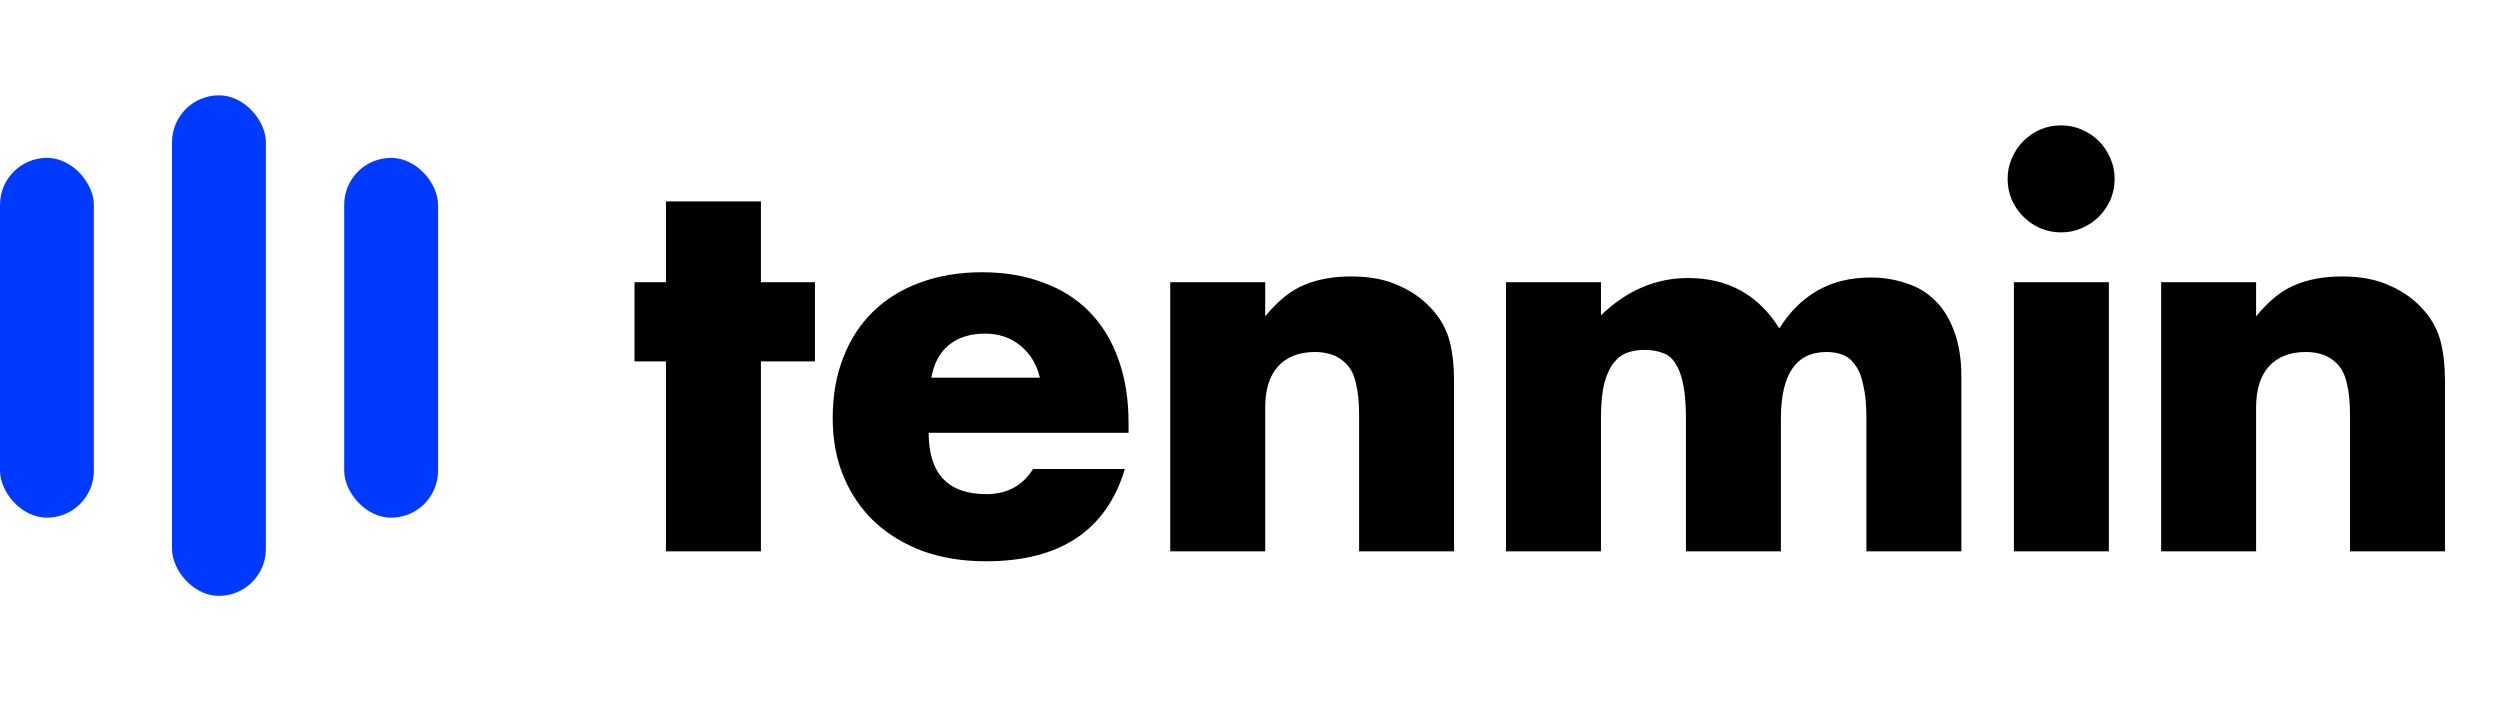 <svg width="114" height="33" viewBox="0 0 114 33" fill="none" xmlns="http://www.w3.org/2000/svg">
<path d="M34.698 16.481V25.141H30.368V16.481H28.933V12.869H30.368V9.185H34.698V12.869H37.162V16.481H34.698ZM47.419 17.223C47.276 16.617 46.981 16.13 46.534 15.764C46.088 15.397 45.546 15.213 44.908 15.213C44.238 15.213 43.688 15.389 43.257 15.74C42.843 16.09 42.58 16.585 42.468 17.223H47.419ZM42.348 19.735C42.348 21.6 43.225 22.533 44.98 22.533C45.92 22.533 46.63 22.151 47.108 21.385H51.295C50.45 24.192 48.337 25.595 44.956 25.595C43.919 25.595 42.97 25.444 42.109 25.141C41.248 24.822 40.506 24.375 39.884 23.801C39.278 23.227 38.808 22.541 38.473 21.744C38.138 20.947 37.971 20.053 37.971 19.065C37.971 18.044 38.13 17.127 38.449 16.314C38.768 15.485 39.223 14.783 39.813 14.209C40.403 13.635 41.112 13.196 41.942 12.893C42.787 12.574 43.736 12.415 44.788 12.415C45.825 12.415 46.758 12.574 47.587 12.893C48.416 13.196 49.118 13.643 49.692 14.233C50.266 14.823 50.705 15.548 51.008 16.409C51.311 17.255 51.462 18.212 51.462 19.28V19.735H42.348ZM53.363 12.869H57.693V14.424C58.283 13.706 58.881 13.228 59.487 12.989C60.093 12.733 60.802 12.606 61.616 12.606C62.477 12.606 63.211 12.749 63.816 13.037C64.439 13.308 64.965 13.698 65.395 14.209C65.746 14.623 65.985 15.086 66.113 15.596C66.24 16.106 66.304 16.689 66.304 17.342V25.141H61.975V18.945C61.975 18.339 61.927 17.853 61.831 17.486C61.751 17.103 61.6 16.8 61.377 16.577C61.185 16.386 60.97 16.25 60.731 16.17C60.492 16.09 60.236 16.051 59.965 16.051C59.232 16.051 58.666 16.274 58.267 16.72C57.884 17.151 57.693 17.773 57.693 18.586V25.141H53.363V12.869ZM68.674 12.869H73.004V14.376C74.184 13.244 75.507 12.678 76.975 12.678C78.793 12.678 80.18 13.443 81.137 14.974C82.11 13.427 83.497 12.654 85.299 12.654C85.873 12.654 86.415 12.742 86.926 12.917C87.436 13.076 87.875 13.339 88.241 13.706C88.608 14.057 88.895 14.52 89.103 15.094C89.326 15.668 89.438 16.362 89.438 17.175V25.141H85.108V19.089C85.108 18.467 85.06 17.956 84.964 17.558C84.885 17.159 84.757 16.848 84.582 16.625C84.422 16.401 84.231 16.25 84.007 16.17C83.784 16.09 83.545 16.051 83.29 16.051C81.902 16.051 81.209 17.063 81.209 19.089V25.141H76.879V19.089C76.879 18.467 76.839 17.956 76.759 17.558C76.68 17.143 76.56 16.816 76.4 16.577C76.257 16.338 76.066 16.178 75.826 16.098C75.587 16.003 75.308 15.955 74.989 15.955C74.718 15.955 74.463 15.995 74.224 16.075C73.984 16.154 73.769 16.314 73.578 16.553C73.402 16.776 73.259 17.095 73.147 17.51C73.052 17.909 73.004 18.435 73.004 19.089V25.141H68.674V12.869ZM96.164 12.869V25.141H91.834V12.869H96.164ZM91.547 8.157C91.547 7.822 91.611 7.511 91.738 7.224C91.866 6.921 92.041 6.658 92.265 6.434C92.488 6.211 92.743 6.036 93.03 5.908C93.333 5.78 93.652 5.717 93.987 5.717C94.322 5.717 94.633 5.78 94.92 5.908C95.223 6.036 95.486 6.211 95.709 6.434C95.933 6.658 96.108 6.921 96.236 7.224C96.363 7.511 96.427 7.822 96.427 8.157C96.427 8.492 96.363 8.81 96.236 9.113C96.108 9.401 95.933 9.656 95.709 9.879C95.486 10.102 95.223 10.278 94.92 10.405C94.633 10.533 94.322 10.597 93.987 10.597C93.652 10.597 93.333 10.533 93.03 10.405C92.743 10.278 92.488 10.102 92.265 9.879C92.041 9.656 91.866 9.401 91.738 9.113C91.611 8.81 91.547 8.492 91.547 8.157ZM98.548 12.869H102.878V14.424C103.468 13.706 104.066 13.228 104.672 12.989C105.278 12.733 105.988 12.606 106.801 12.606C107.662 12.606 108.396 12.749 109.002 13.037C109.624 13.308 110.15 13.698 110.581 14.209C110.932 14.623 111.171 15.086 111.298 15.596C111.426 16.106 111.49 16.689 111.49 17.342V25.141H107.16V18.945C107.16 18.339 107.112 17.853 107.017 17.486C106.937 17.103 106.785 16.8 106.562 16.577C106.371 16.386 106.155 16.25 105.916 16.17C105.677 16.09 105.422 16.051 105.151 16.051C104.417 16.051 103.851 16.274 103.452 16.72C103.07 17.151 102.878 17.773 102.878 18.586V25.141H98.548V12.869Z" fill="black"/>
<rect y="7.199" width="4.28" height="16.406" rx="2.14" fill="#0039FF"/>
<rect x="15.695" y="7.199" width="4.28" height="16.406" rx="2.14" fill="#0039FF"/>
<rect x="7.844" y="4.346" width="4.28" height="22.825" rx="2.14" fill="#0039FF"/>
</svg>

